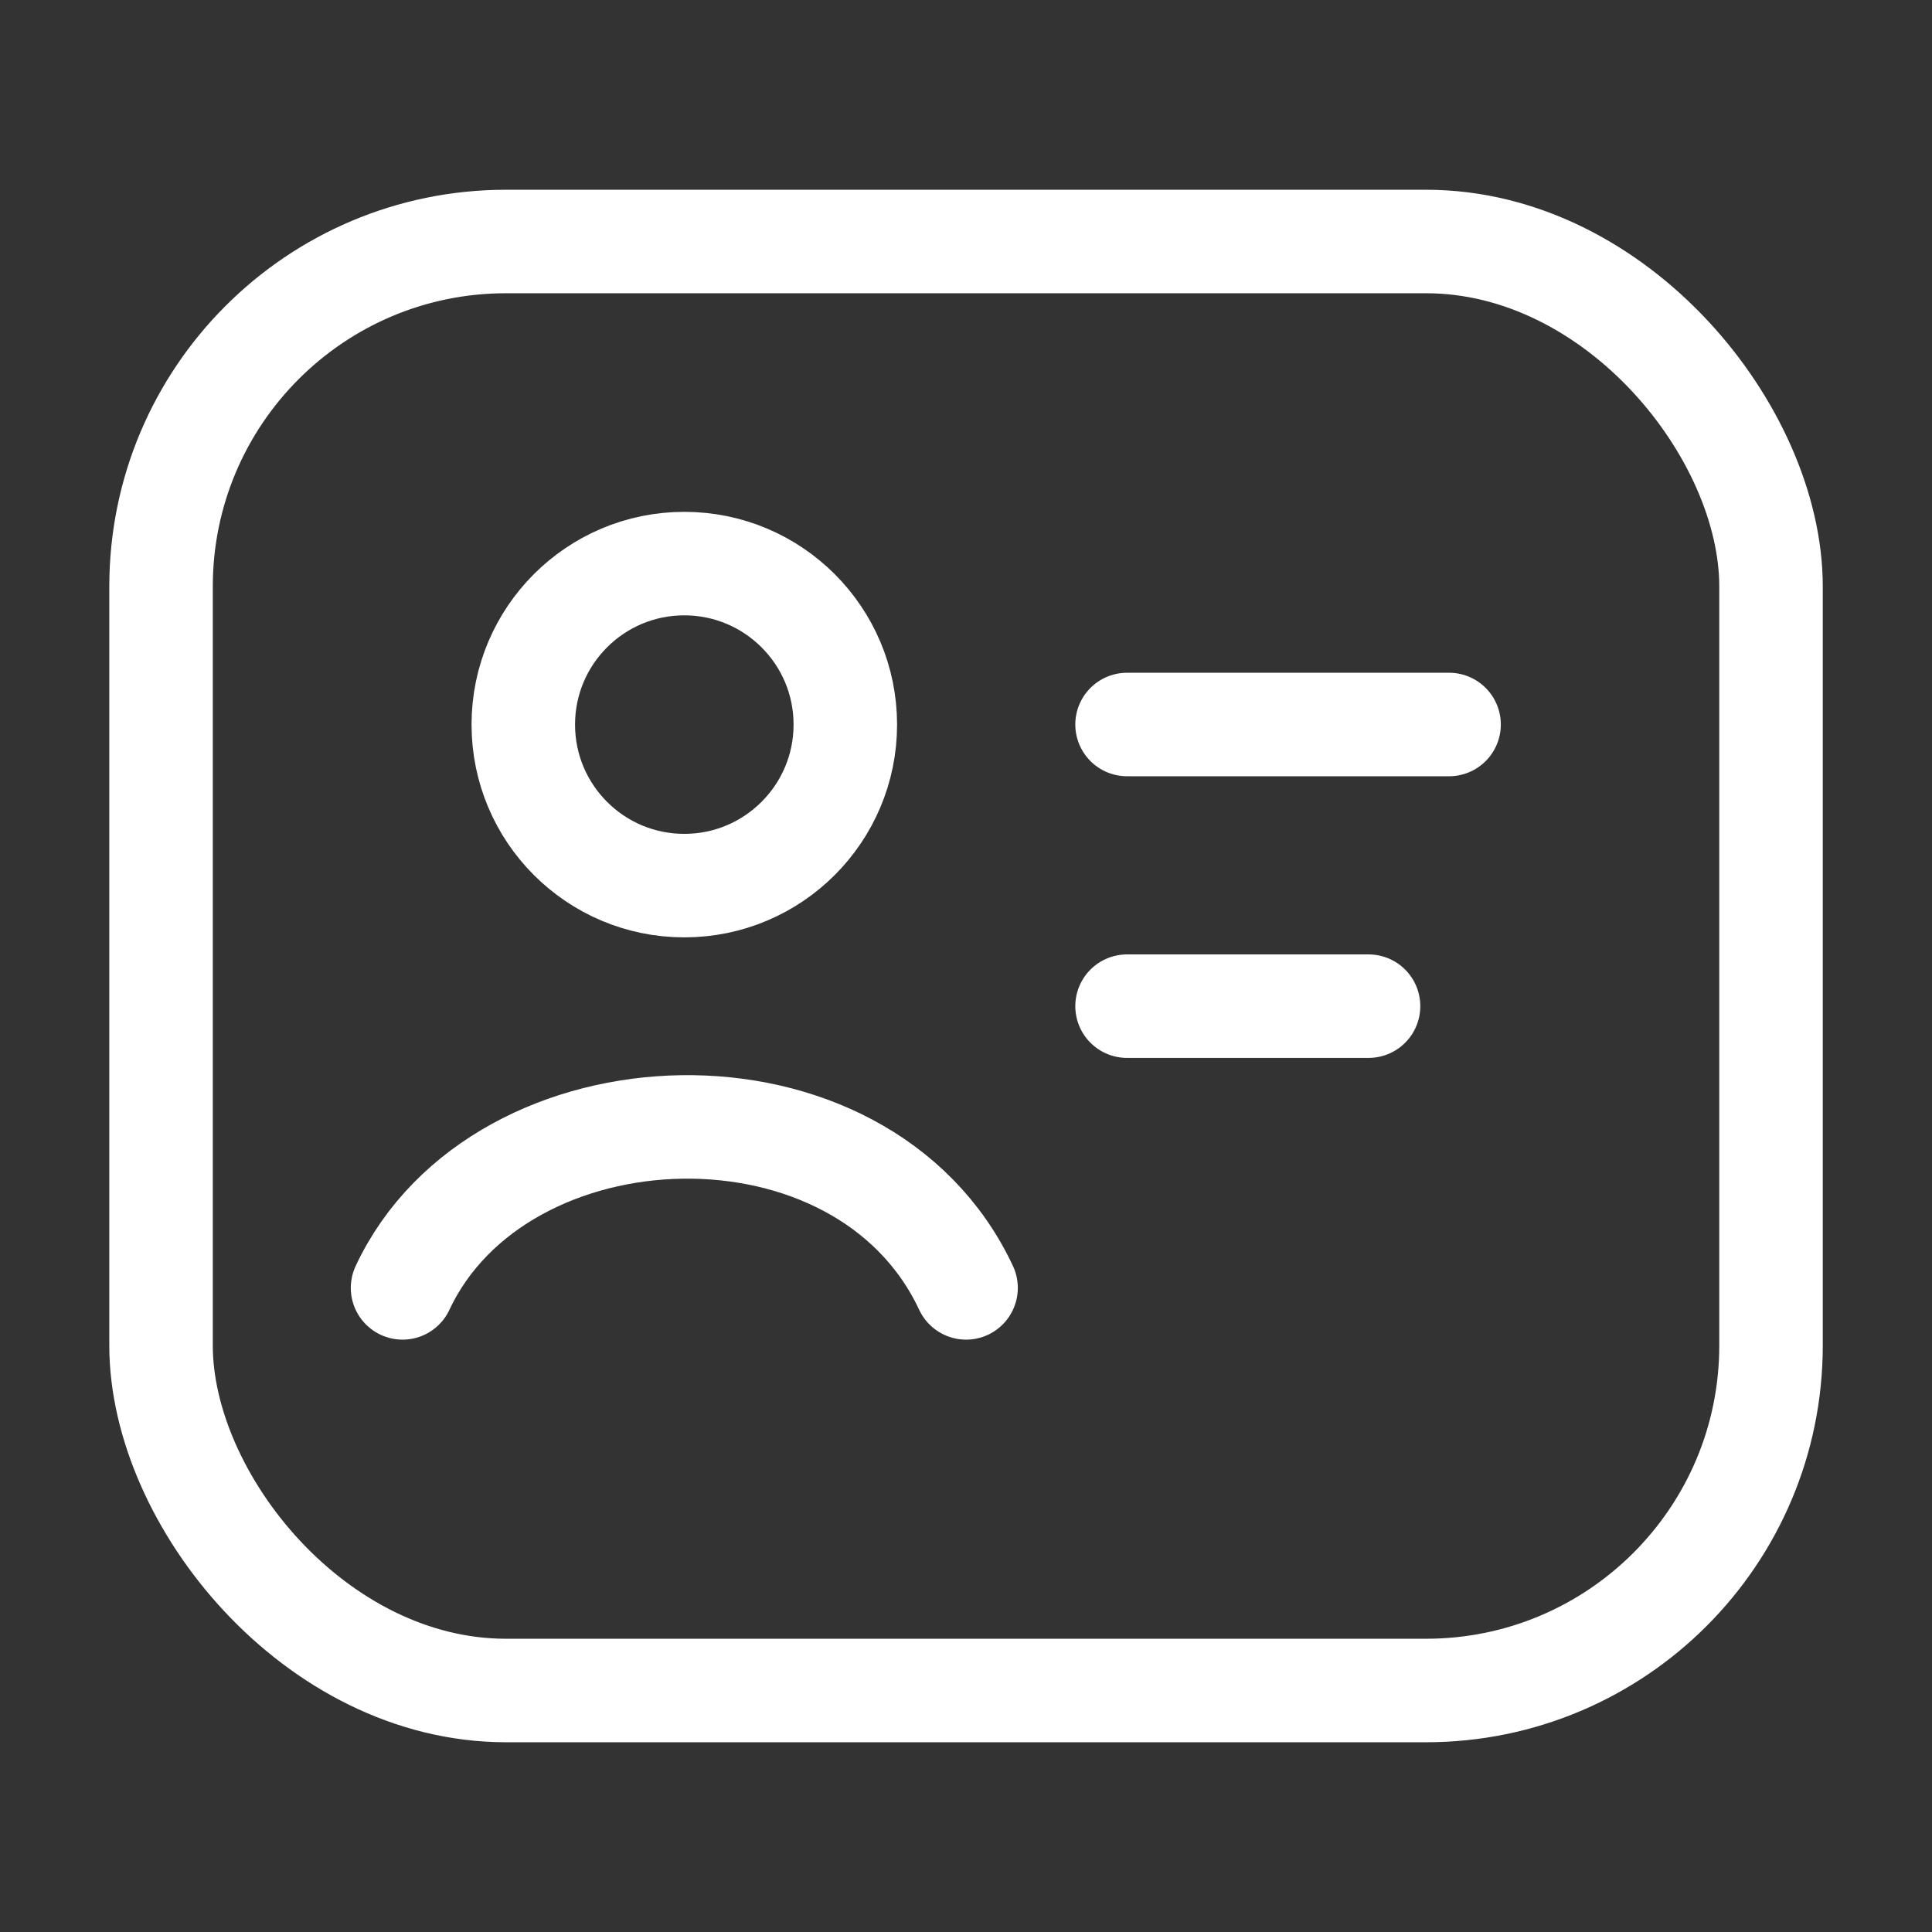 <svg id="SvgjsSvg1022" width="288" height="288" xmlns="http://www.w3.org/2000/svg" version="1.1" xmlns:xlink="http://www.w3.org/1999/xlink" xmlns:svgjs="http://svgjs.com/svgjs"><rect width="100%" height="100%" fill="#333333" stroke="none"/><defs id="SvgjsDefs1023"></defs><g id="SvgjsG1024"><svg xmlns="http://www.w3.org/2000/svg" viewBox="0 0 28 28" width="288" height="288"><path stroke="#ffffff" stroke-linecap="round" stroke-width="1.5" d="M16.334 10.5H21.001M16.334 14.582H19.834" fill="none" class="svgStroke colorStroke000000-0 selectable"></path><rect width="23.333" height="21" x="2.334" y="3.5" stroke="#ffffff" stroke-linejoin="round" stroke-width="1.5" rx="5" fill="none" class="svgStroke colorStroke000000-1 selectable"></rect><path stroke="#ffffff" stroke-linecap="round" stroke-linejoin="round" stroke-width="1.5" d="M5.834 18.665C7.244 15.654 12.498 15.456 14.001 18.665" fill="none" class="svgStroke colorStroke000000-2 selectable"></path><path stroke="#ffffff" stroke-width="1.5" d="M12.251 10.501C12.251 11.79 11.206 12.835 9.917 12.835C8.629 12.835 7.584 11.79 7.584 10.501C7.584 9.213 8.629 8.168 9.917 8.168C11.206 8.168 12.251 9.213 12.251 10.501Z" fill="none" class="svgStroke colorStroke000000-3 selectable"></path></svg></g></svg>